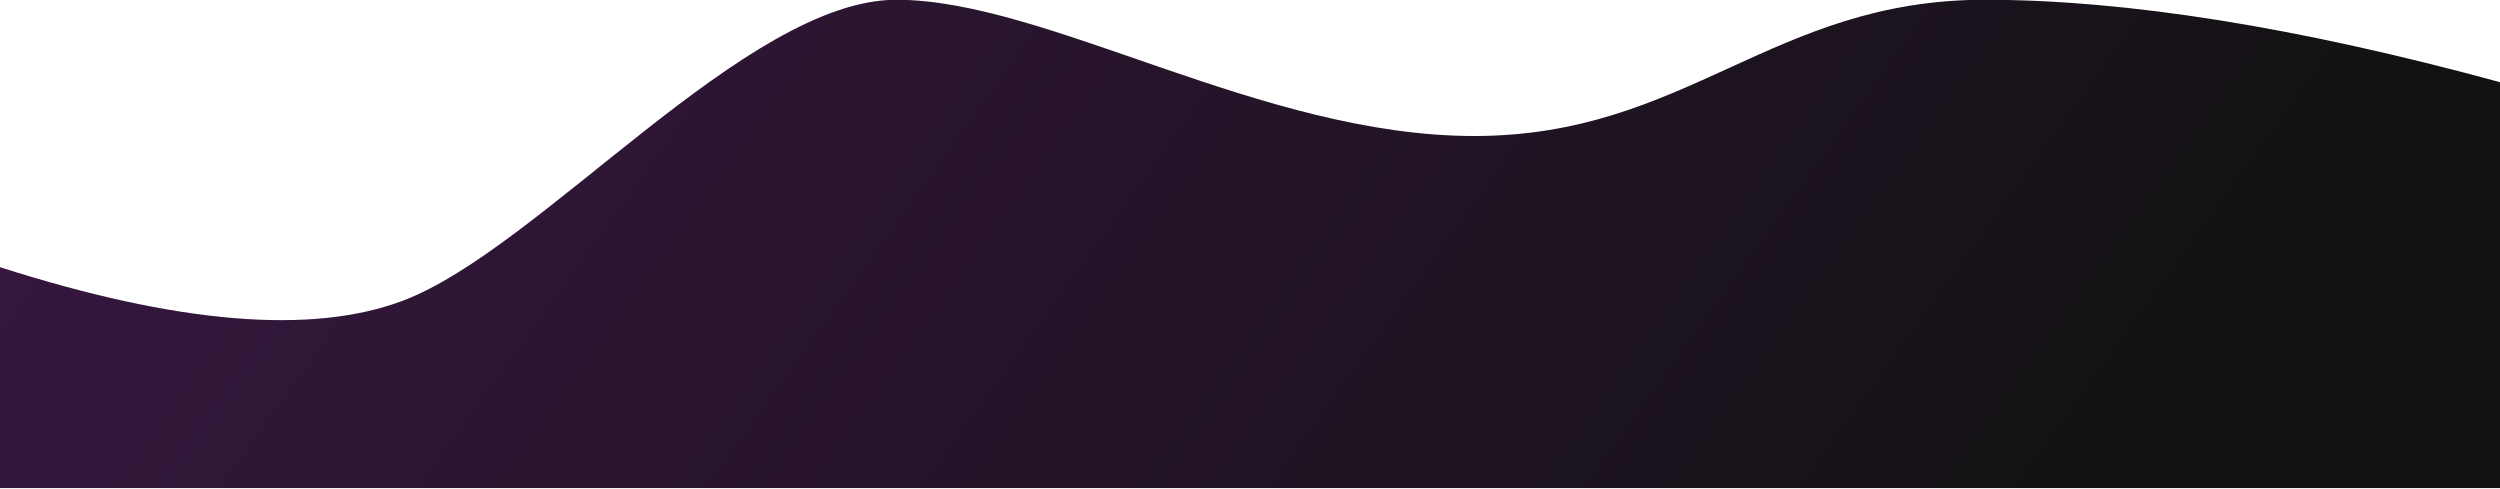 
<svg width="2560px" height="501px" viewBox="0 0 2560 501" version="1.1" xmlns="http://www.w3.org/2000/svg" xmlns:xlink="http://www.w3.org/1999/xlink">
<defs>
    <linearGradient id="gradient" x1="0%" y1="6%" x2="100%" y2="20%">
      <stop offset="0%" style="stop-color:#381741;" />
      <stop offset="100%" style="stop-color:#111;" />
    </linearGradient>
    <filter id="blur">
      <feGaussianBlur in="SourceGraphic" stdDeviation="0.2" />
    </filter>
  </defs>
    <g id="123" stroke="none" stroke-width="1" fill="none" fill-rule="evenodd">
        <g id="Artboard">
            <path d="M0,273.595 C181.646,331.661 319.152,343.106 412.519,307.932 C552.569,255.171 764.021,-0.244 917.886,-0.244 C1071.751,-0.244 1291.938,139.27 1509.472,139.27 C1727.005,139.27 1814.549,-0.244 2032.354,-0.244 C2177.558,-0.244 2353.44,27.888 2560,84.153 L2560,499.756 L0,499.756 L0,273.595 Z" id="Path"  fill="url(#gradient)" filter="url(#blur)"></path>
        </g>
    </g>
</svg>